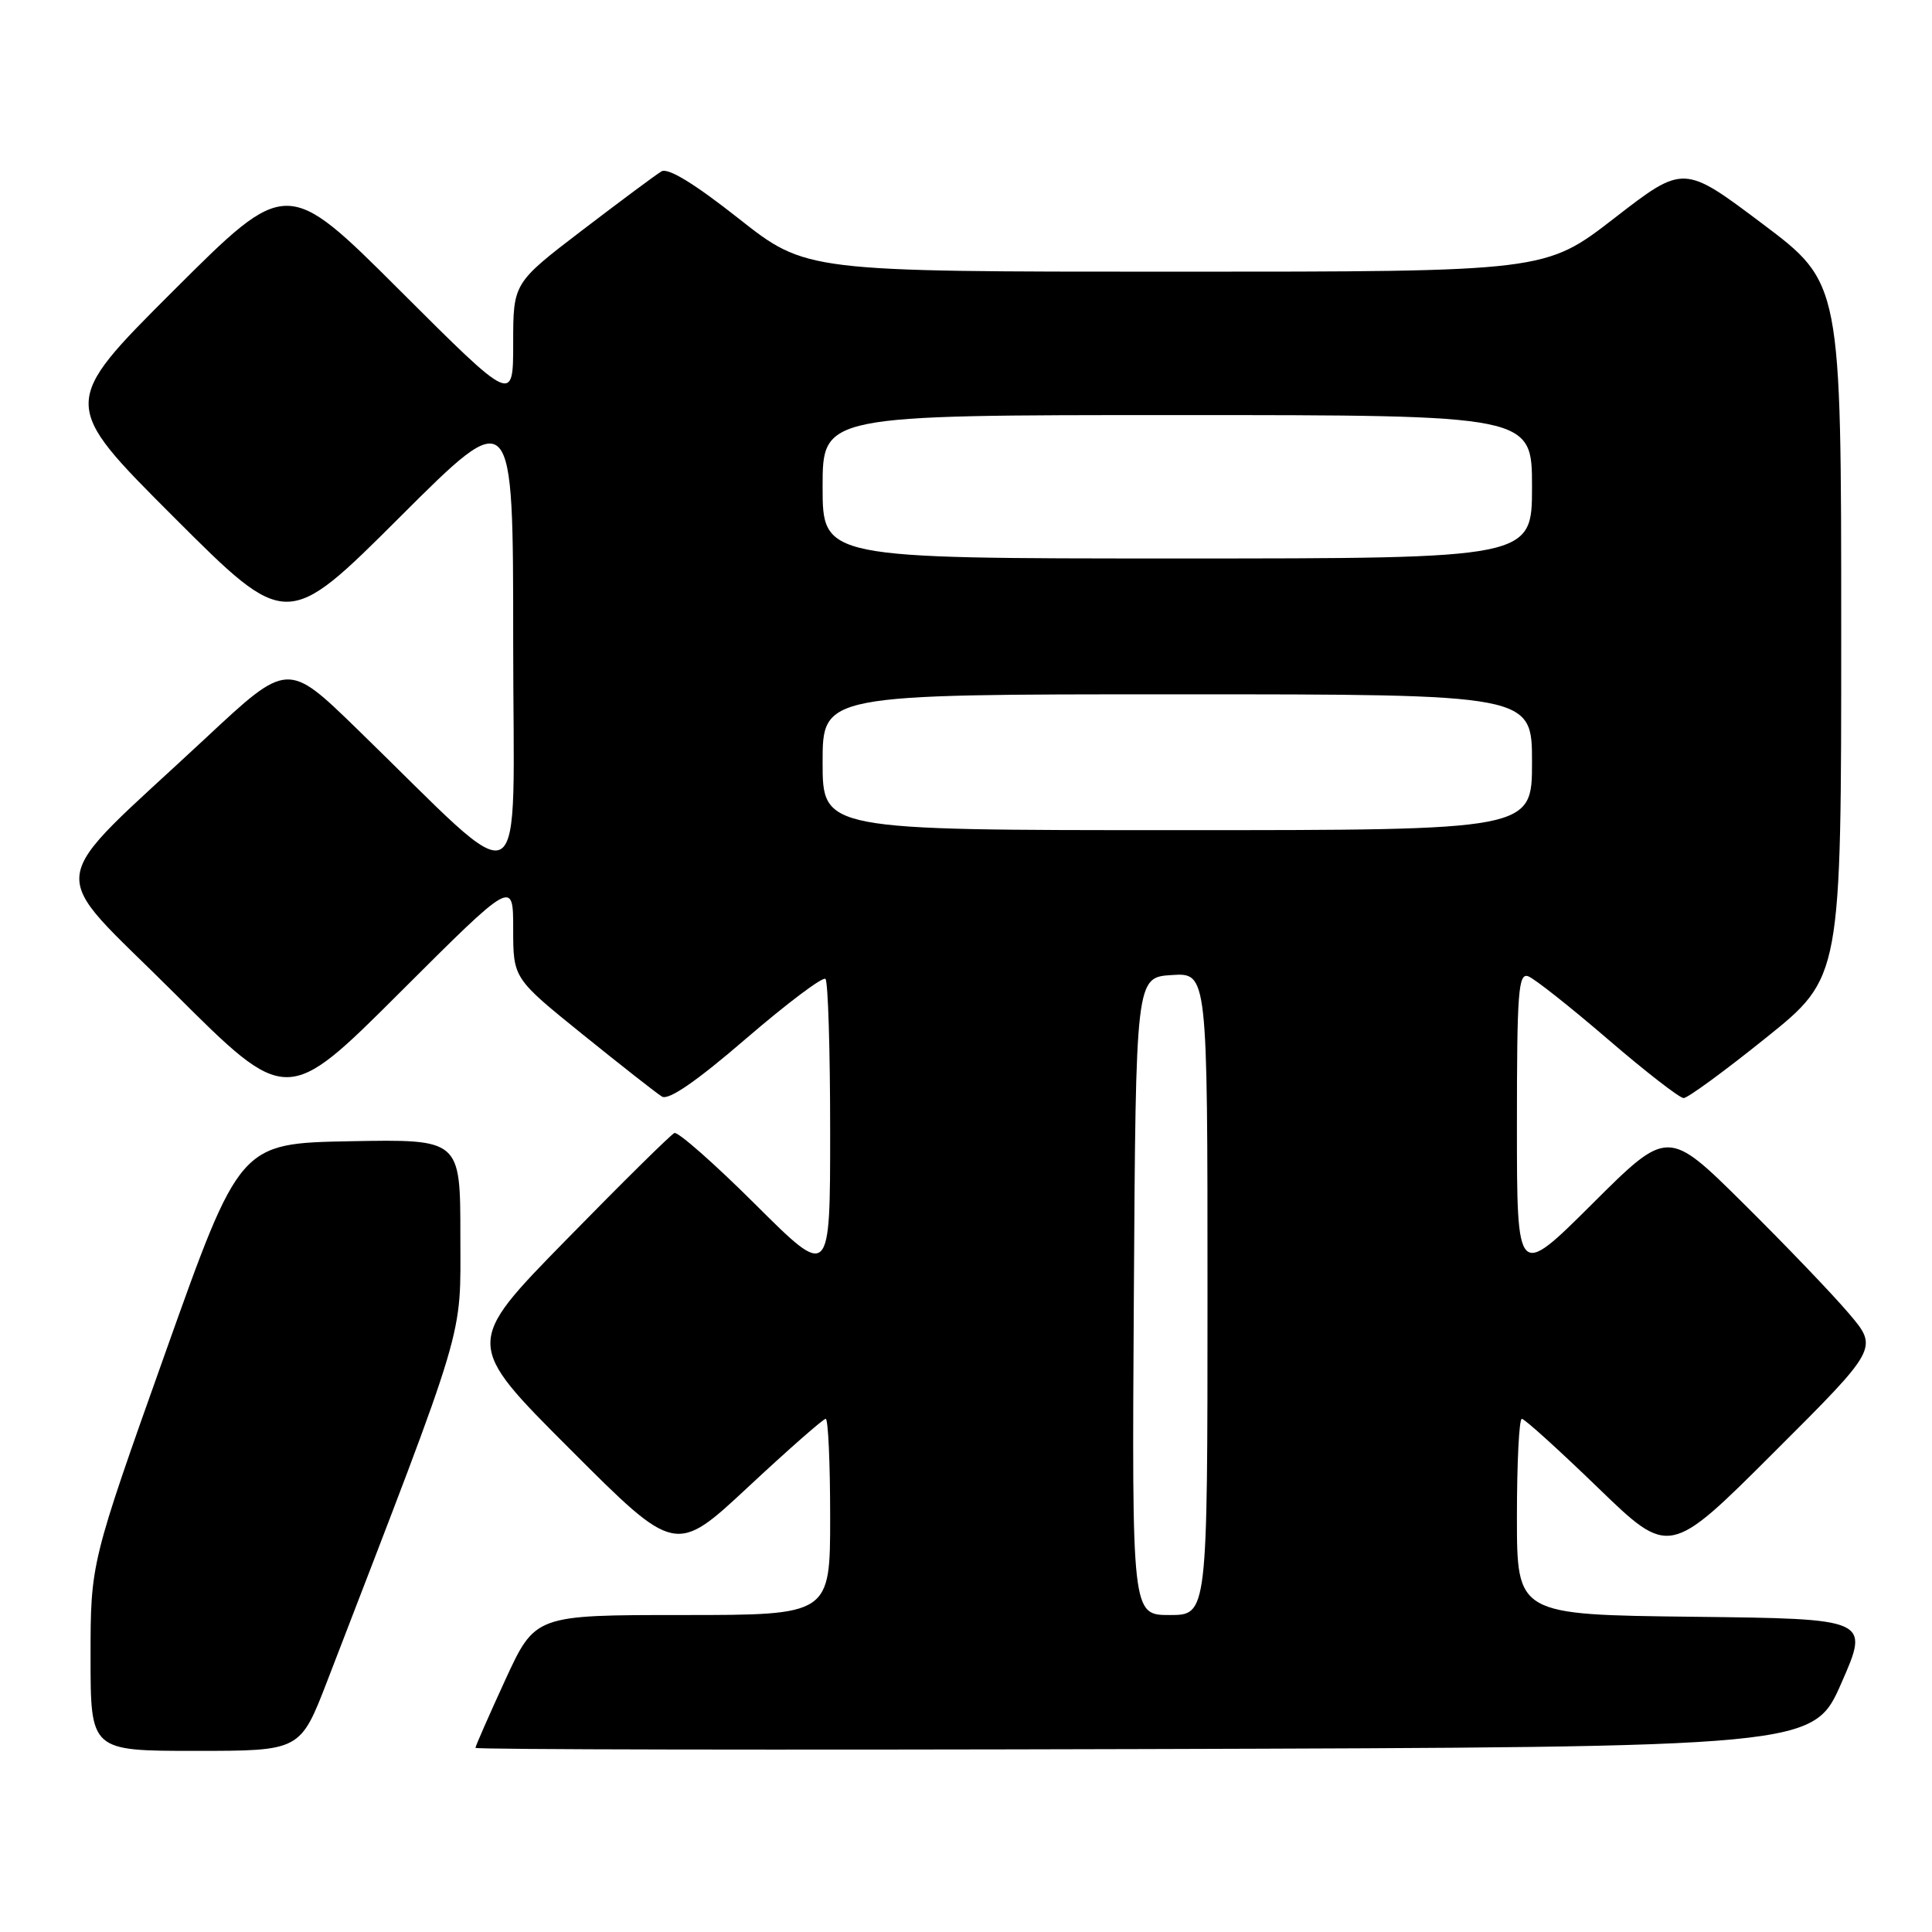 <?xml version="1.0" encoding="UTF-8" standalone="no"?>
<!DOCTYPE svg PUBLIC "-//W3C//DTD SVG 1.1//EN" "http://www.w3.org/Graphics/SVG/1.1/DTD/svg11.dtd" >
<svg xmlns="http://www.w3.org/2000/svg" xmlns:xlink="http://www.w3.org/1999/xlink" version="1.1" viewBox="0 0 256 256">
 <g >
 <path fill="currentColor"
d=" M 43.36 222.75 C 62.04 174.27 61.00 177.73 61.00 163.74 C 61.00 150.95 61.00 150.95 46.39 151.22 C 31.78 151.50 31.78 151.50 21.89 179.30 C 12.00 207.10 12.00 207.10 12.00 219.55 C 12.00 232.00 12.00 232.00 25.90 232.00 C 39.79 232.00 39.79 232.00 43.36 222.75 Z  M 244.00 223.00 C 247.73 214.50 247.73 214.50 224.37 214.23 C 201.00 213.96 201.00 213.96 201.00 200.98 C 201.00 193.84 201.29 188.00 201.65 188.00 C 202.01 188.00 206.55 192.11 211.75 197.14 C 221.20 206.28 221.20 206.28 235.04 192.46 C 248.89 178.64 248.89 178.64 245.01 174.07 C 242.89 171.56 236.61 165.01 231.07 159.52 C 221.00 149.54 221.00 149.54 211.00 159.50 C 201.00 169.46 201.00 169.46 201.00 149.12 C 201.00 131.40 201.19 128.86 202.51 129.37 C 203.34 129.68 208.09 133.44 213.07 137.72 C 218.04 142.00 222.56 145.50 223.09 145.50 C 223.63 145.50 228.55 141.90 234.02 137.50 C 243.98 129.50 243.98 129.50 243.97 83.50 C 243.97 37.50 243.97 37.50 233.53 29.65 C 223.09 21.80 223.09 21.80 213.92 28.90 C 204.75 36.00 204.75 36.00 155.78 36.00 C 106.81 36.00 106.81 36.00 97.88 28.96 C 91.99 24.31 88.51 22.19 87.64 22.71 C 86.91 23.15 82.20 26.65 77.16 30.50 C 68.00 37.50 68.00 37.50 68.00 45.49 C 68.00 53.47 68.00 53.47 53.00 38.50 C 38.00 23.53 38.00 23.53 23.00 38.50 C 7.99 53.48 7.99 53.48 22.99 68.48 C 37.99 83.48 37.99 83.48 53.00 68.50 C 68.00 53.53 68.00 53.53 68.00 84.98 C 68.00 120.46 70.46 119.08 47.31 96.59 C 38.12 87.66 38.12 87.66 27.31 97.75 C 5.43 118.16 5.91 114.43 23.01 131.51 C 38.00 146.47 38.00 146.47 53.00 131.50 C 68.00 116.53 68.00 116.53 68.00 123.08 C 68.00 129.63 68.00 129.63 77.20 137.06 C 82.27 141.15 86.99 144.86 87.71 145.30 C 88.58 145.84 92.27 143.30 98.88 137.60 C 104.32 132.92 109.04 129.37 109.38 129.71 C 109.72 130.05 110.00 139.14 110.00 149.90 C 110.00 169.46 110.00 169.46 100.11 159.61 C 94.67 154.19 89.83 149.93 89.36 150.13 C 88.89 150.34 82.44 156.70 75.03 164.28 C 61.55 178.04 61.55 178.04 75.53 192.02 C 89.51 206.01 89.51 206.01 99.17 197.00 C 104.48 192.05 109.09 188.00 109.41 188.00 C 109.74 188.00 110.00 193.85 110.00 201.00 C 110.00 214.00 110.00 214.00 90.45 214.00 C 70.91 214.00 70.91 214.00 66.95 222.60 C 64.78 227.33 63.00 231.38 63.00 231.60 C 63.00 231.83 102.89 231.90 151.63 231.76 C 240.27 231.50 240.27 231.50 244.00 223.00 Z  M 150.24 171.75 C 150.50 129.50 150.50 129.50 155.25 129.20 C 160.00 128.89 160.00 128.89 160.00 171.45 C 160.00 214.00 160.00 214.00 154.99 214.00 C 149.98 214.00 149.98 214.00 150.24 171.75 Z  M 109.00 101.00 C 109.00 92.00 109.00 92.00 156.00 92.00 C 203.00 92.00 203.00 92.00 203.00 101.00 C 203.00 110.00 203.00 110.00 156.00 110.00 C 109.00 110.00 109.00 110.00 109.00 101.00 Z  M 109.00 64.50 C 109.00 55.00 109.00 55.00 156.00 55.00 C 203.00 55.00 203.00 55.00 203.00 64.50 C 203.00 74.00 203.00 74.00 156.00 74.00 C 109.00 74.00 109.00 74.00 109.00 64.50 Z "/>
</g>
</svg>